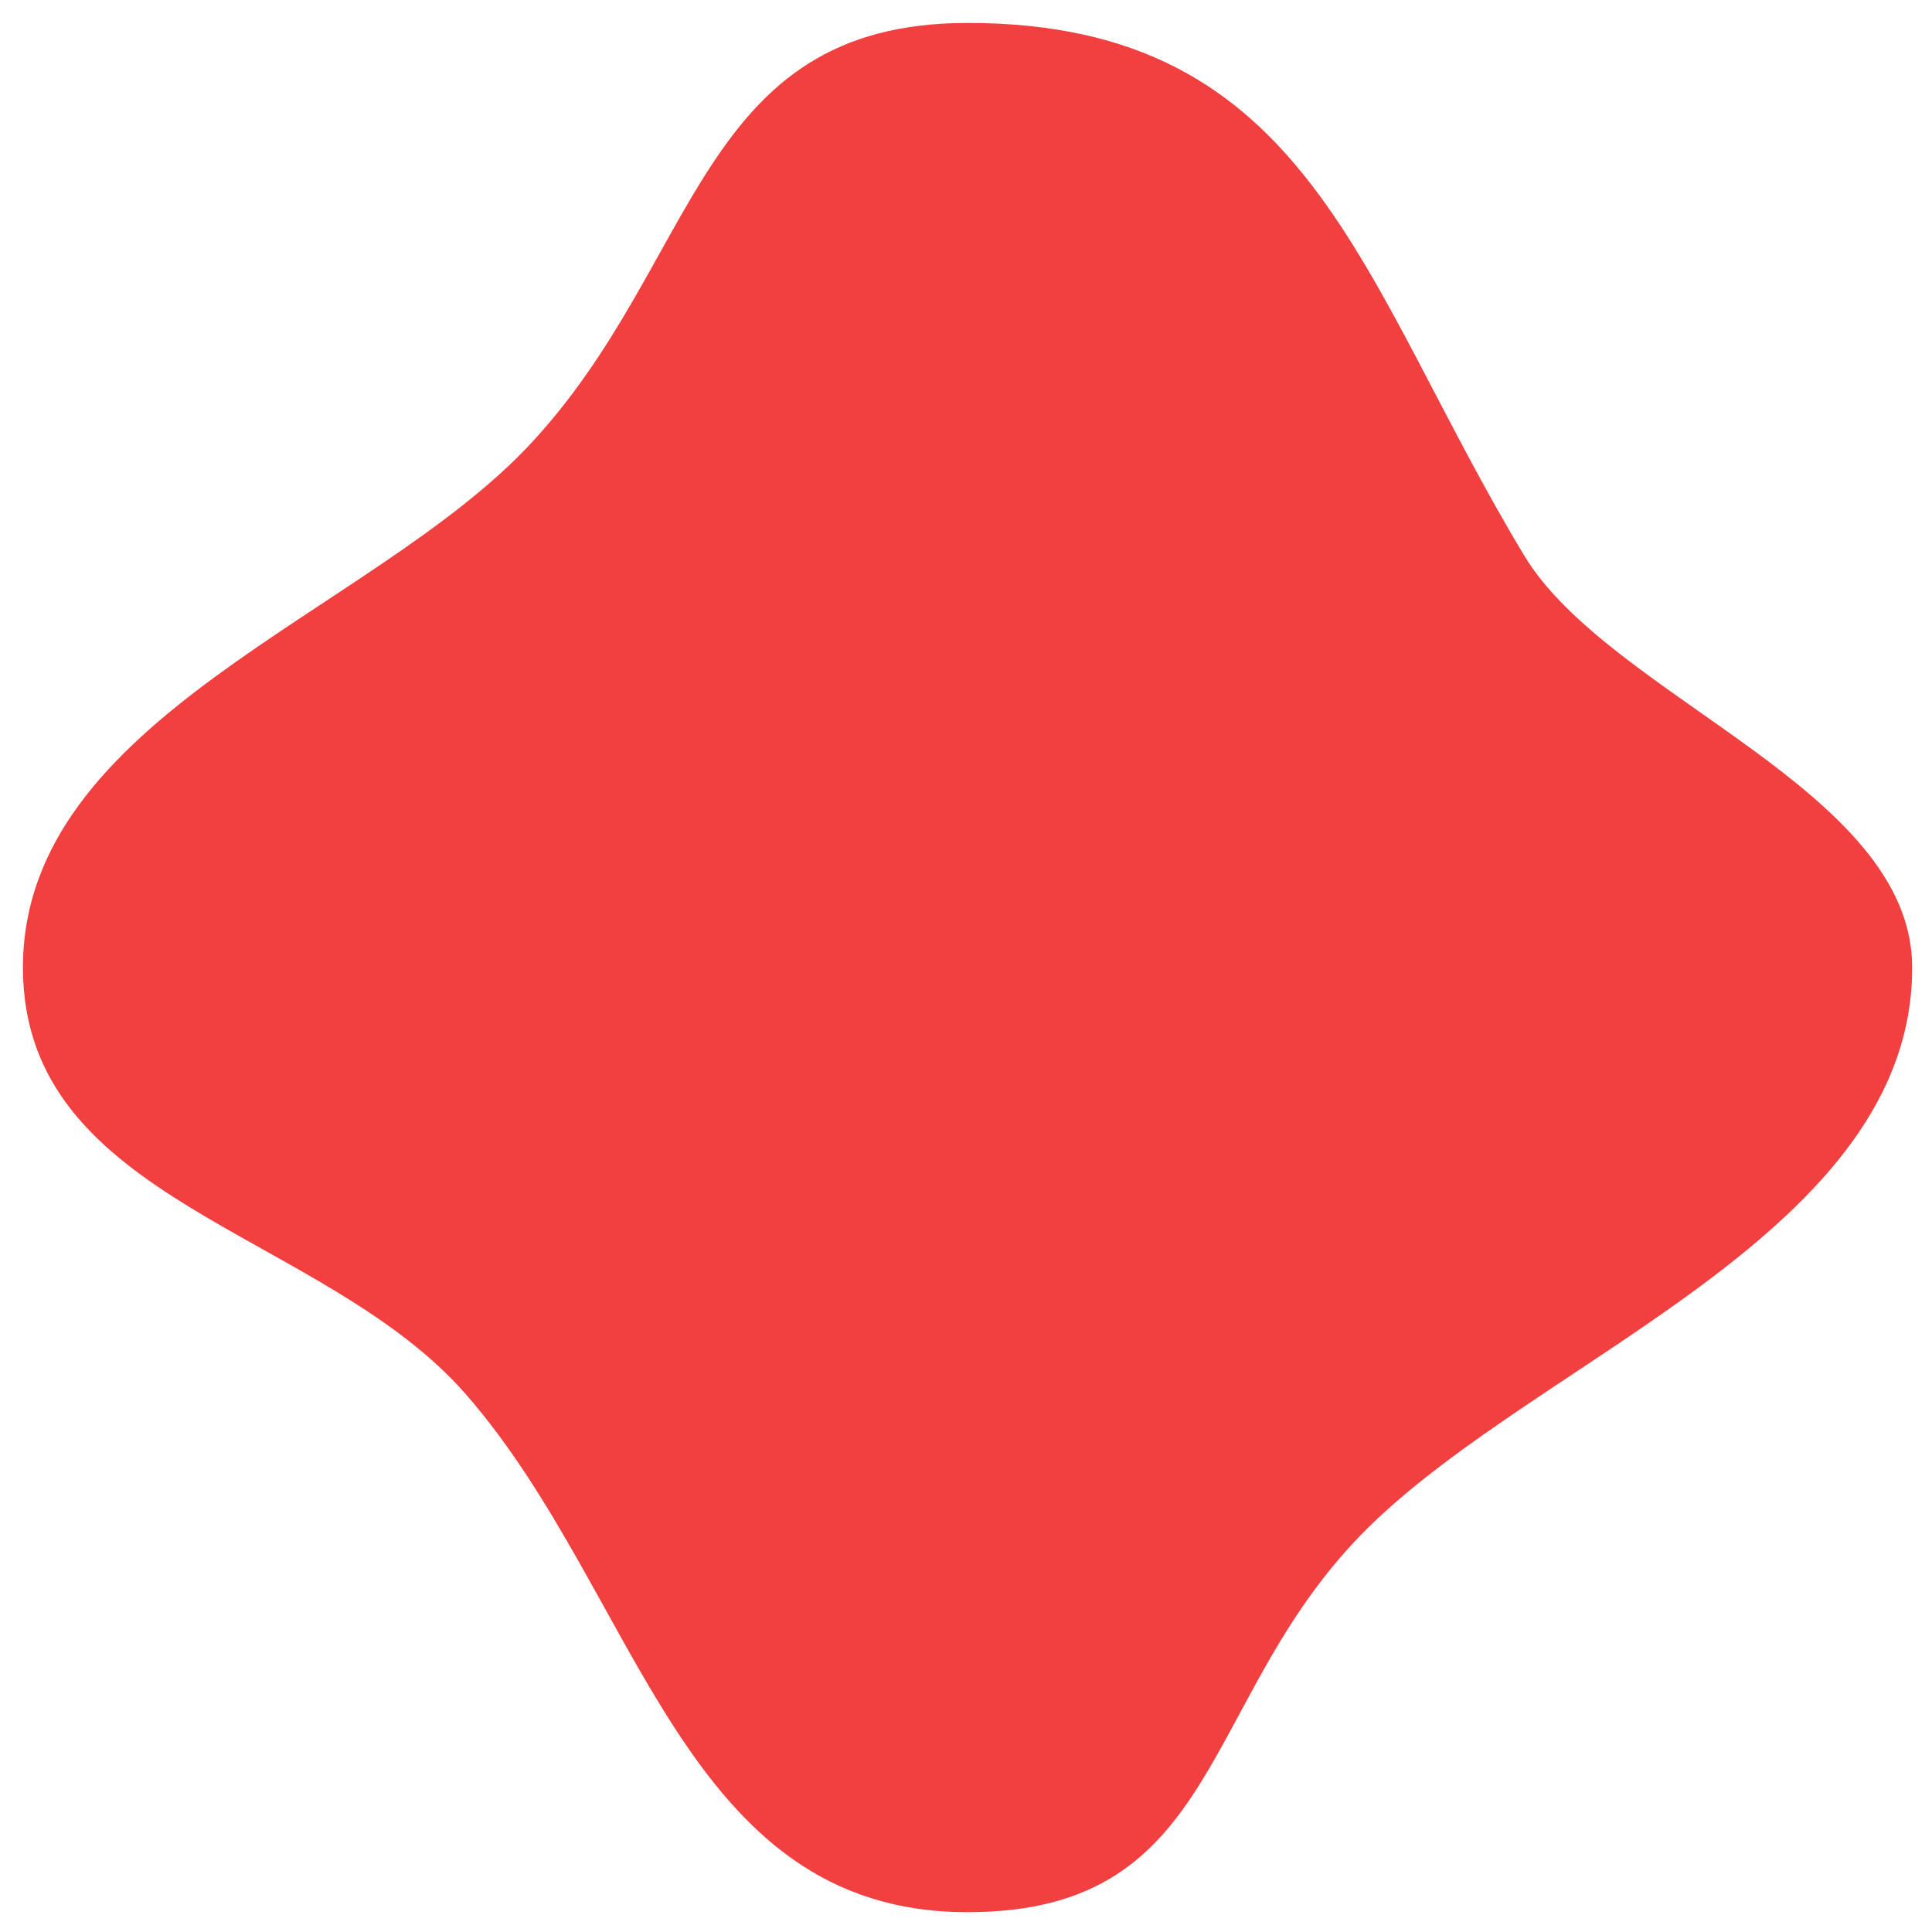 <svg width="411" height="411" viewBox="0 0 411 411" fill="none" xmlns="http://www.w3.org/2000/svg">
<g filter="url(#filter0_d)">
<path d="M406.783 201.832C406.783 258.019 328.394 284.341 291.222 320.809C254.971 356.373 260.627 402.783 205.832 402.783C145.135 402.783 136.226 335.455 99.379 292.915C68.853 257.671 4.881 252.117 4.881 201.832C4.881 148.514 78.588 126.797 112.473 90.825C149.119 51.921 148.168 0.881 205.832 0.881C278.912 0.881 289.07 55.832 324.239 114.165C342.479 144.419 406.783 163.93 406.783 201.832Z" fill="#F23F3F"/>
</g>
<defs>
<filter id="filter0_d" x="0.881" y="0.881" width="409.901" height="409.901" filterUnits="userSpaceOnUse" color-interpolation-filters="sRGB">
<feFlood flood-opacity="0" result="BackgroundImageFix"/>
<feColorMatrix in="SourceAlpha" type="matrix" values="0 0 0 0 0 0 0 0 0 0 0 0 0 0 0 0 0 0 127 0" result="hardAlpha"/>
<feOffset dy="4"/>
<feGaussianBlur stdDeviation="2"/>
<feColorMatrix type="matrix" values="0 0 0 0 0 0 0 0 0 0 0 0 0 0 0 0 0 0 0.25 0"/>
<feBlend mode="normal" in2="BackgroundImageFix" result="effect1_dropShadow"/>
<feBlend mode="normal" in="SourceGraphic" in2="effect1_dropShadow" result="shape"/>
</filter>
</defs>
</svg>
